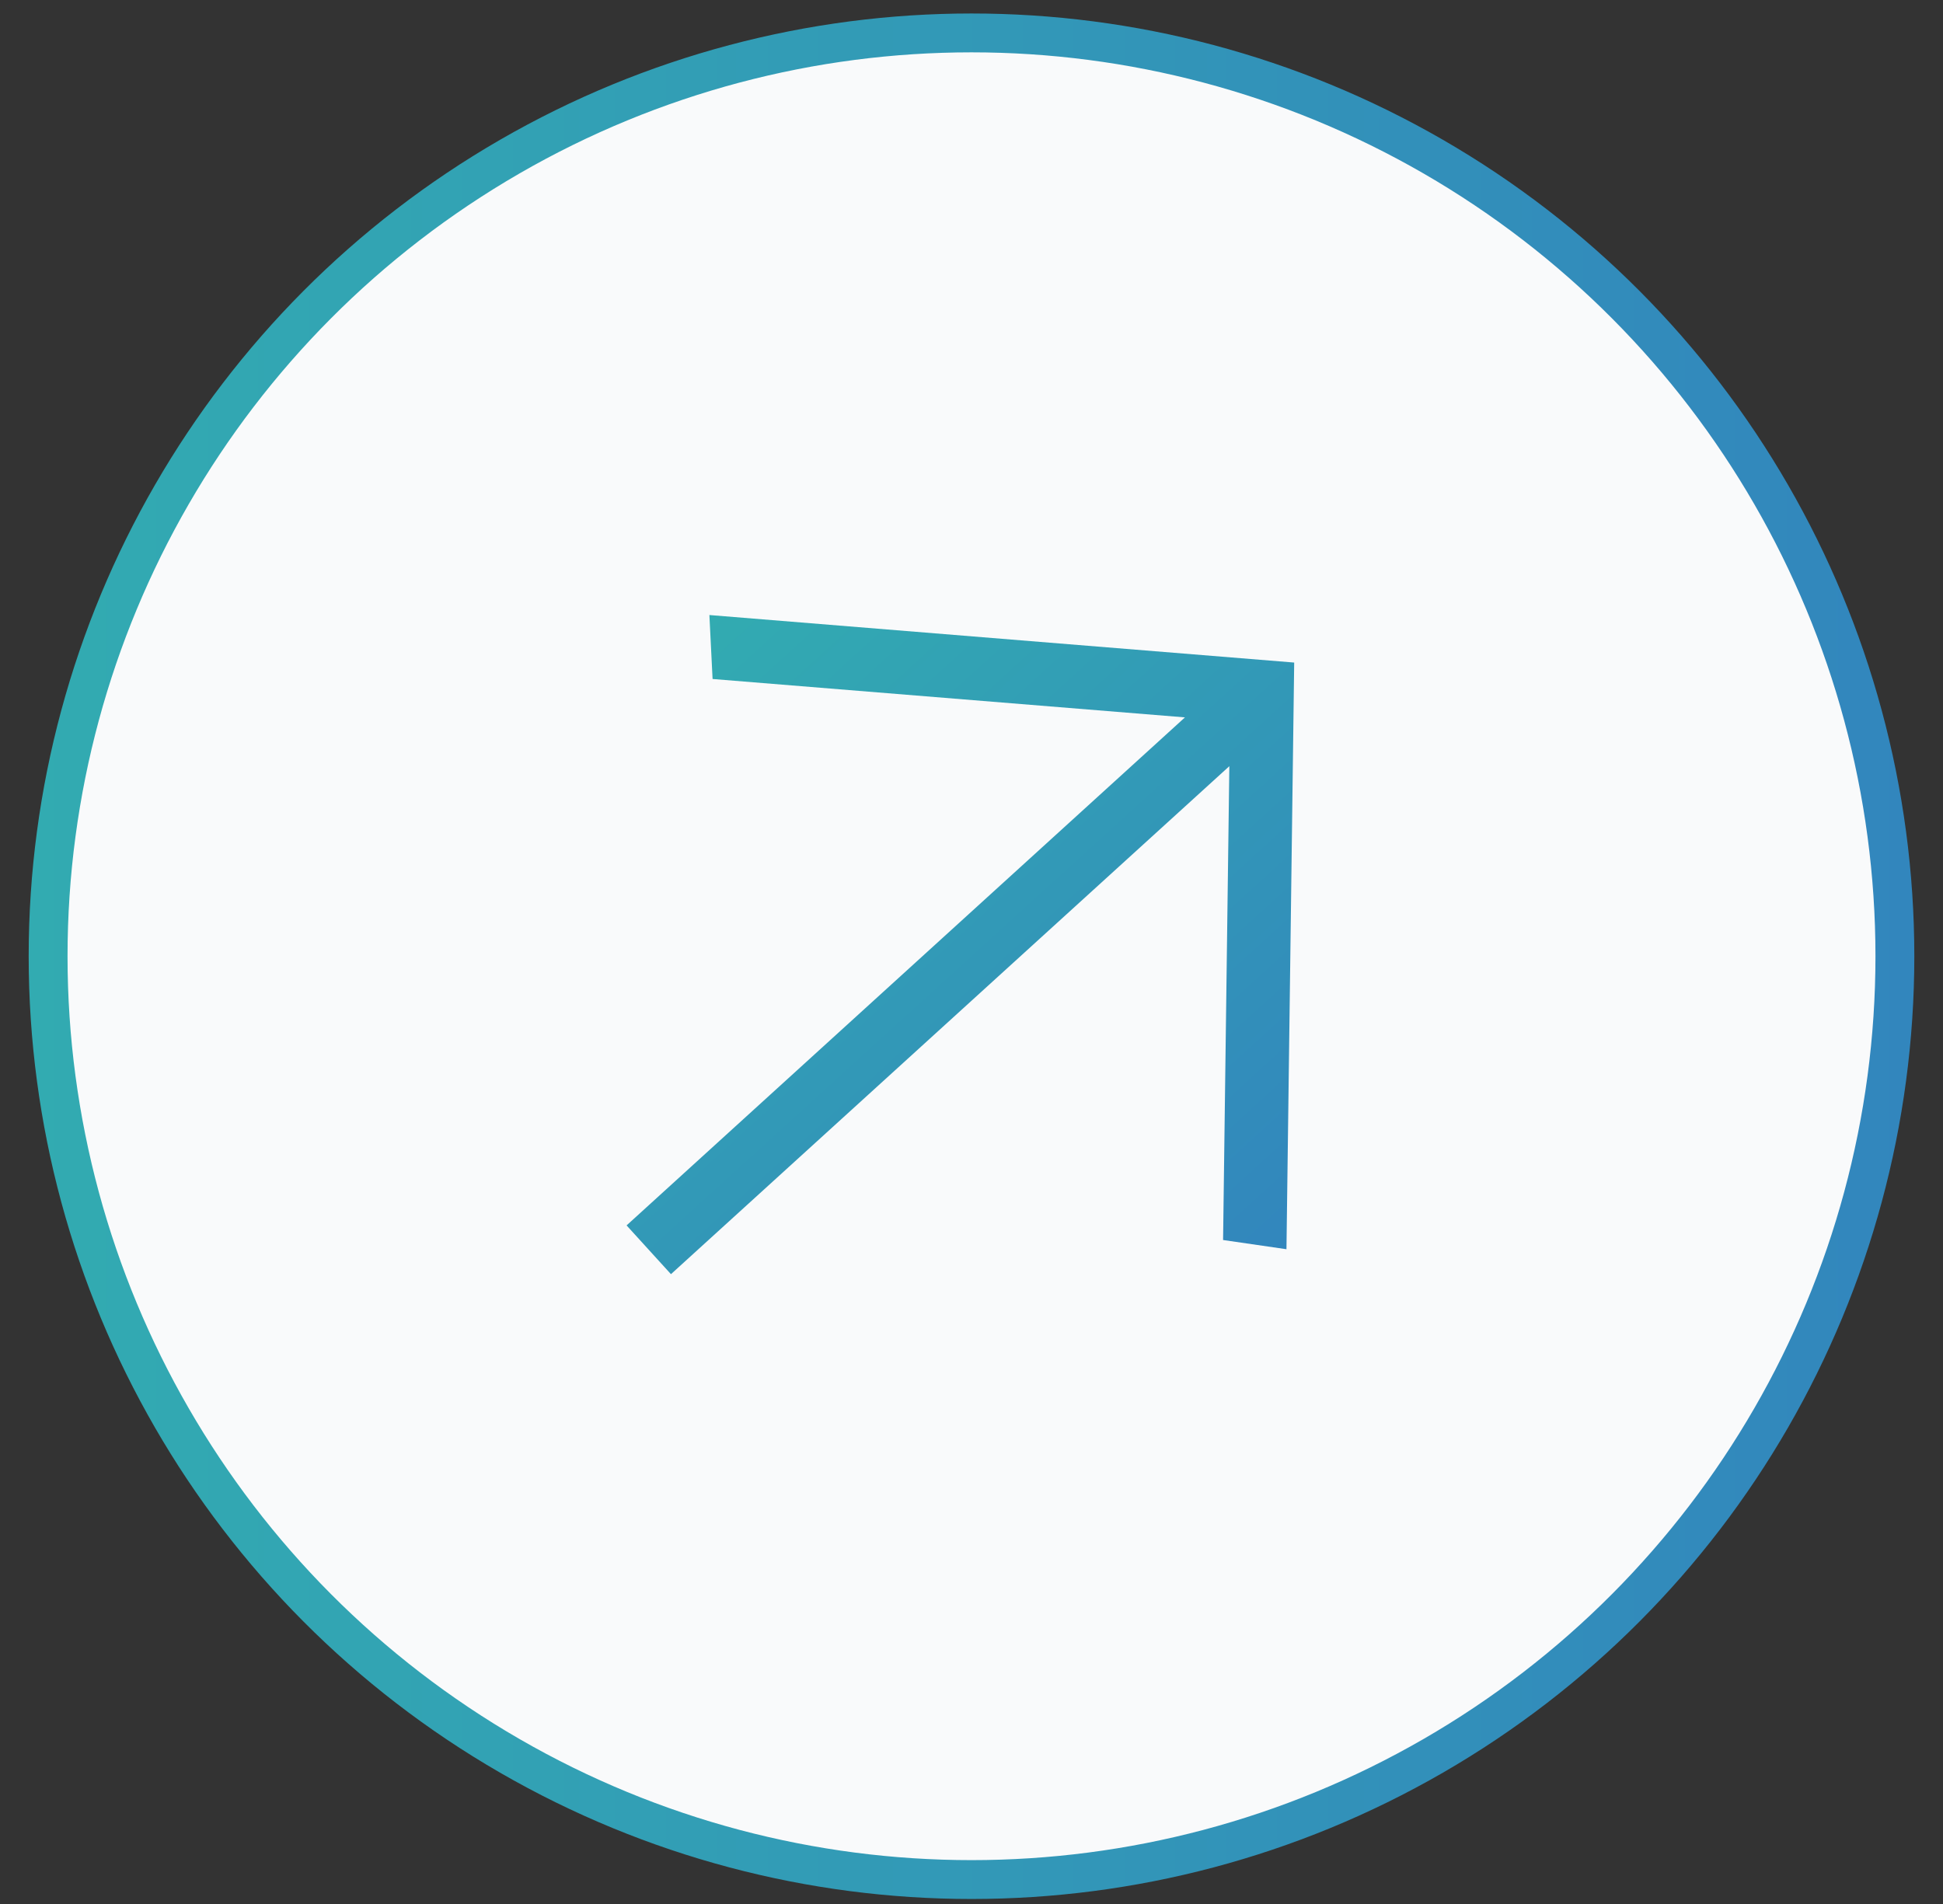 <svg width="50" height="49" viewBox="0 0 50 49" fill="none" xmlns="http://www.w3.org/2000/svg">
<rect x="0" y="0" width="50" height="49" fill="#333333" stroke="none"/>
<circle cx="25" cy="24.609" r="23.762" fill="#F9FAFB" stroke="url(#paint0_linear_1169_2177)"/>
<path d="M16.124 31.536L30.493 18.462L18.337 17.474L18.255 15.828L33.304 17.051L33.105 32.149L31.474 31.912L31.635 19.718L17.266 32.791L16.124 31.536Z" fill="url(#paint1_linear_1169_2177)"/>
<defs>
<linearGradient id="paint0_linear_1169_2177" x1="0.738" y1="24.609" x2="49.262" y2="24.609" gradientUnits="userSpaceOnUse">
<stop stop-color="#32ABB1"/>
<stop offset="1" stop-color="#3286BD"/>
</linearGradient>
<linearGradient id="paint1_linear_1169_2177" x1="17.574" y1="16.447" x2="32.425" y2="32.768" gradientUnits="userSpaceOnUse">
<stop stop-color="#32ABB1"/>
<stop offset="1" stop-color="#3286BD"/>
</linearGradient>
</defs>
</svg>
